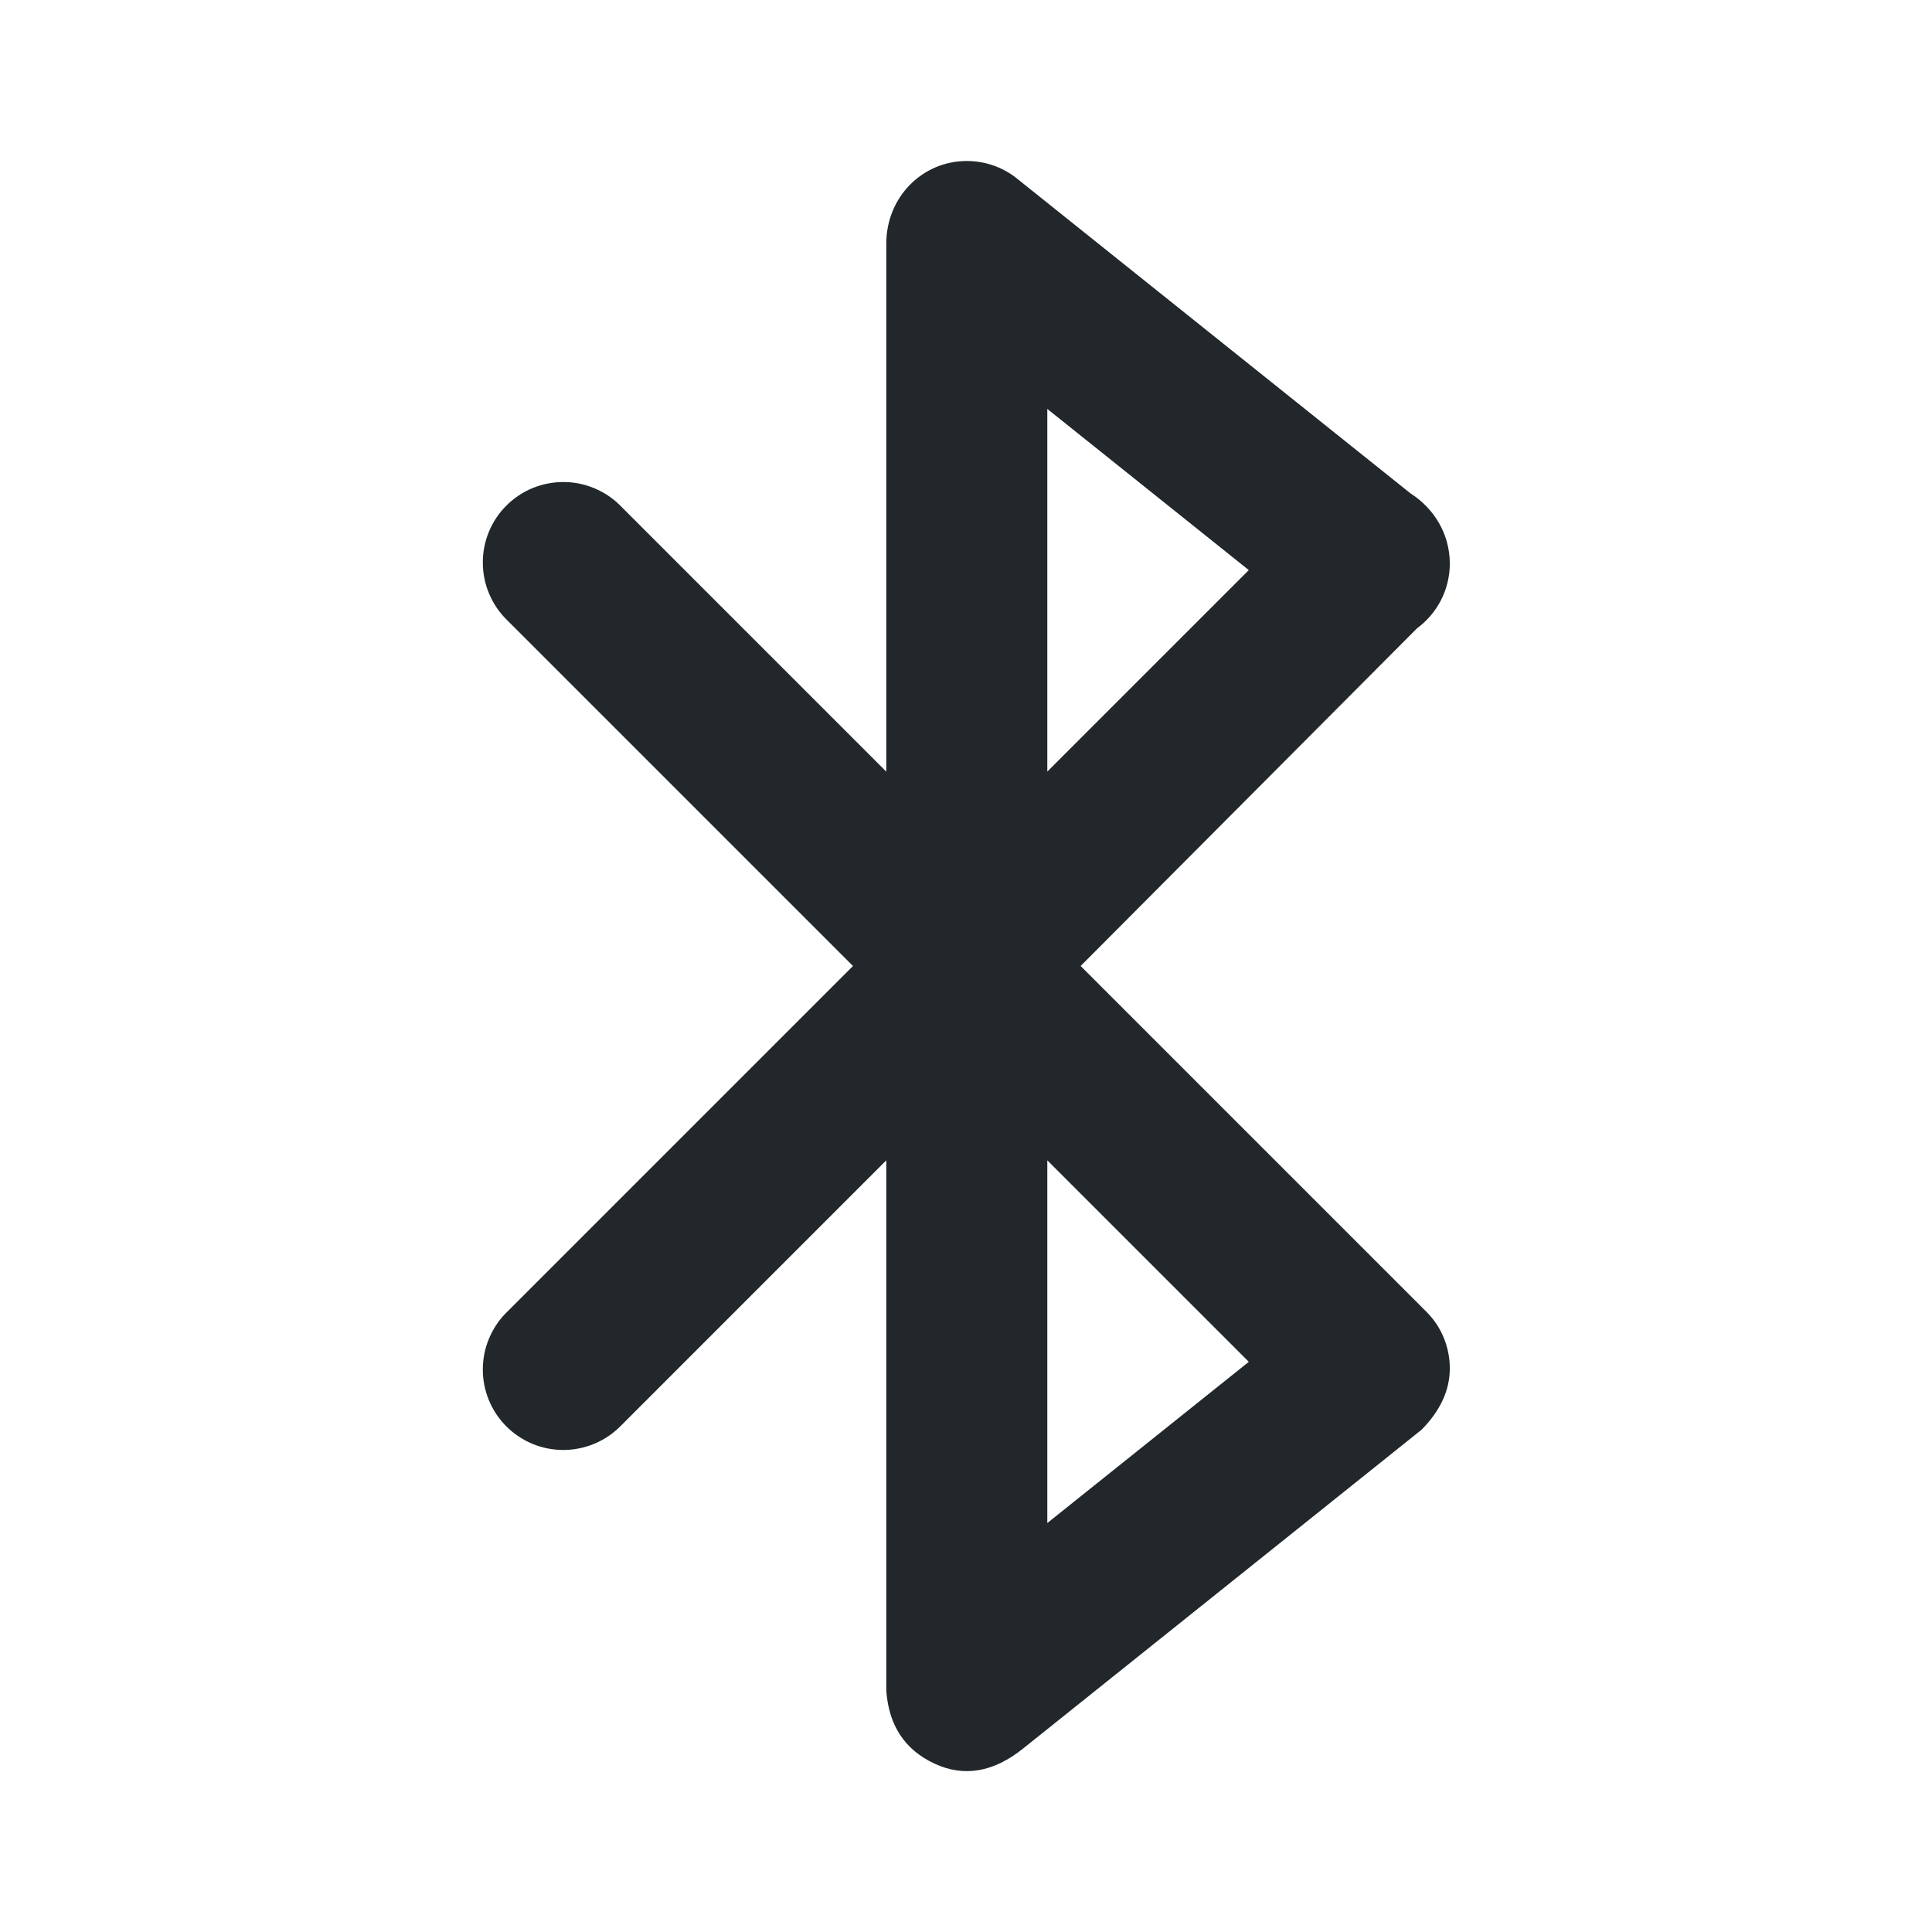 <svg width="24" height="24" viewBox="0 0 24 24" fill="none" xmlns="http://www.w3.org/2000/svg">
<path d="M13.424 12L17.718 16.294C17.811 16.386 17.885 16.496 17.935 16.618C17.985 16.739 18.01 16.869 18.01 17C18.01 17.268 17.894 17.522 17.66 17.76L12.713 21.718C12.343 22.016 11.975 22.079 11.608 21.908C11.241 21.737 11.042 21.436 11.01 21.006V14.414L7.717 17.707C7.625 17.802 7.514 17.879 7.392 17.931C7.27 17.983 7.139 18.011 7.006 18.012C6.873 18.013 6.742 17.988 6.619 17.938C6.496 17.887 6.384 17.813 6.29 17.719C6.196 17.625 6.122 17.514 6.072 17.391C6.022 17.268 5.996 17.136 5.998 17.004C5.999 16.871 6.026 16.74 6.079 16.618C6.131 16.496 6.207 16.385 6.303 16.293L10.596 12L6.303 7.707C6.207 7.615 6.131 7.504 6.079 7.382C6.026 7.26 5.999 7.129 5.998 6.996C5.996 6.864 6.022 6.732 6.072 6.609C6.122 6.486 6.196 6.375 6.29 6.281C6.384 6.187 6.496 6.112 6.619 6.062C6.742 6.012 6.873 5.987 7.006 5.988C7.139 5.989 7.27 6.016 7.392 6.069C7.514 6.121 7.625 6.197 7.717 6.293L11.01 9.586V3.026C11.01 2.448 11.458 2 12.01 2C12.227 2 12.438 2.07 12.612 2.201L17.522 6.129C17.815 6.316 18.01 6.635 18.01 7C18.01 7.33 17.85 7.623 17.603 7.805L13.424 12ZM13.01 18.92L15.513 16.917L13.01 14.414V18.919V18.92ZM15.513 7.082L13.01 5.08V9.585L15.513 7.082Z" fill="#21272A"/>
</svg>
